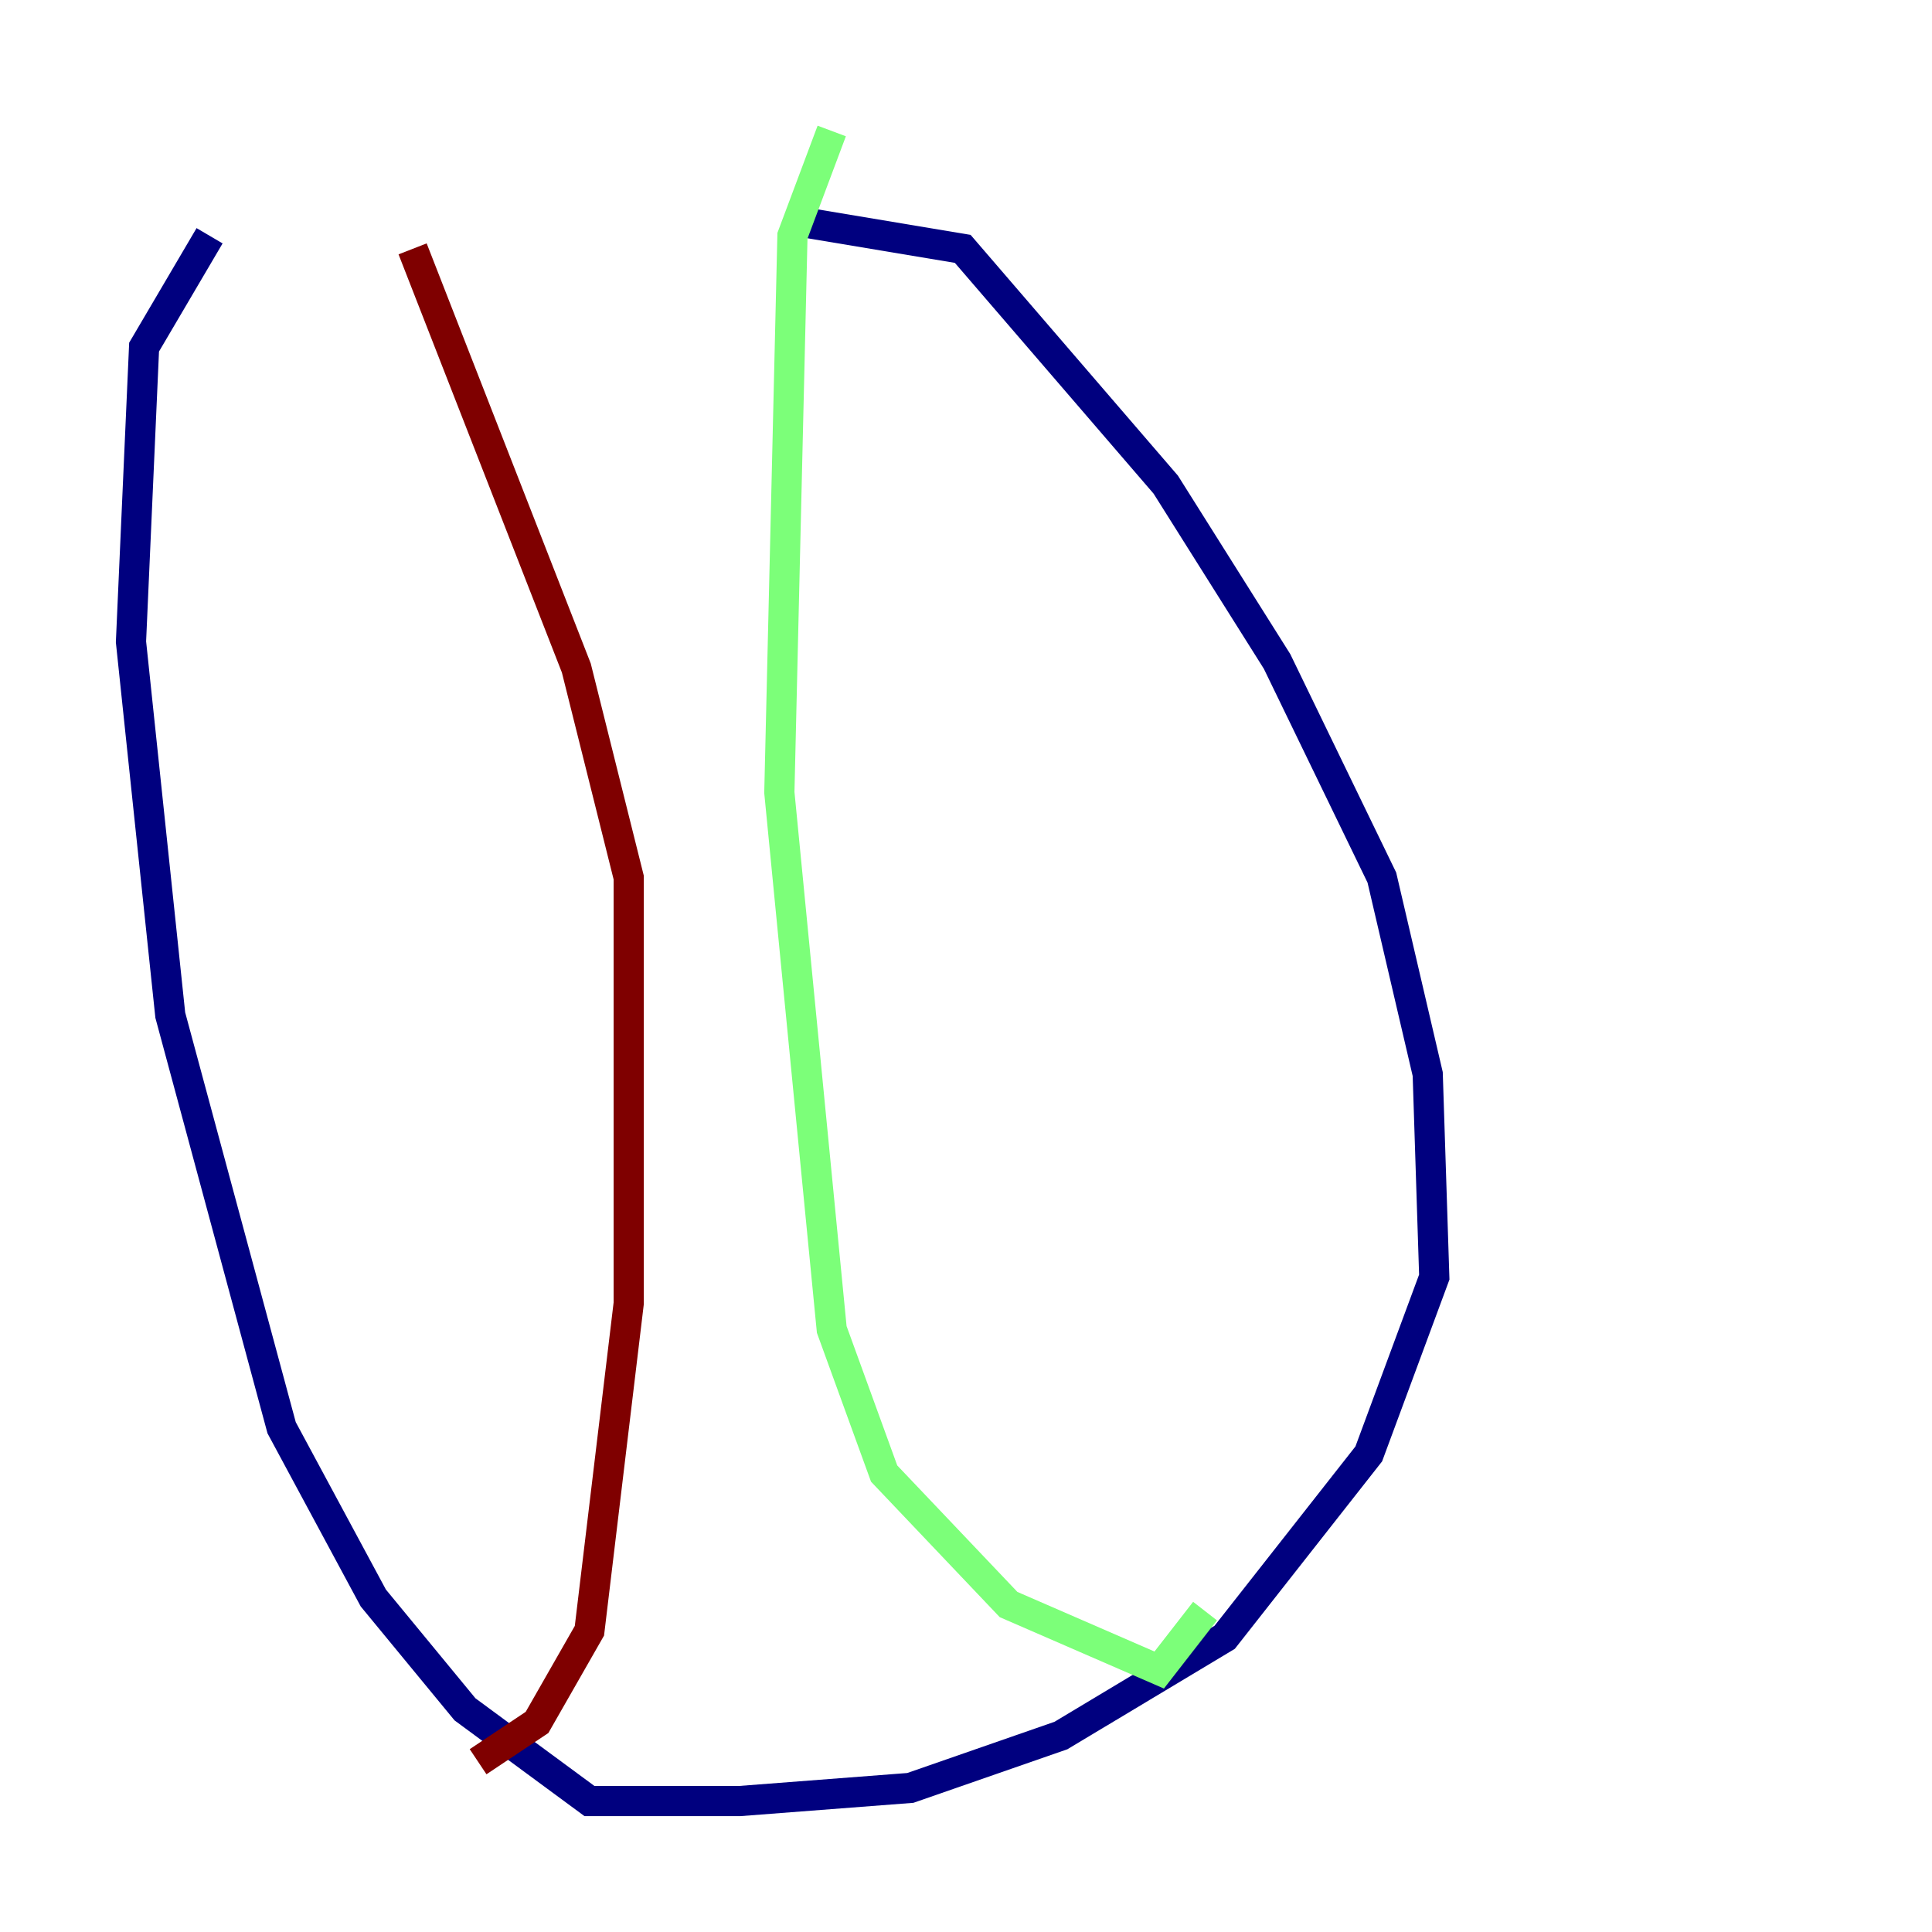 <?xml version="1.0" encoding="utf-8" ?>
<svg baseProfile="tiny" height="128" version="1.2" viewBox="0,0,128,128" width="128" xmlns="http://www.w3.org/2000/svg" xmlns:ev="http://www.w3.org/2001/xml-events" xmlns:xlink="http://www.w3.org/1999/xlink"><defs /><polyline fill="none" points="53.37,14.752 63.783,16.488 77.234,32.108 84.61,43.824 91.552,58.142 94.59,71.159 95.024,84.61 90.685,96.325 81.139,108.475 70.291,114.983 60.312,118.454 49.031,119.322 39.051,119.322 30.807,113.248 24.732,105.871 18.658,94.59 11.281,67.254 8.678,42.522 9.546,22.997 13.885,15.62" stroke="#00007f" stroke-width="2" /><polyline fill="none" points="55.105,8.678 52.502,15.62 51.634,52.502 55.105,88.081 58.576,97.627 66.82,106.305 76.8,110.644 79.837,106.739" stroke="#7cff79" stroke-width="2" /><polyline fill="none" points="27.336,16.488 38.183,44.258 41.654,58.142 41.654,86.346 39.051,108.041 35.58,114.115 31.675,116.719" stroke="#7f0000" stroke-width="2" /></svg>